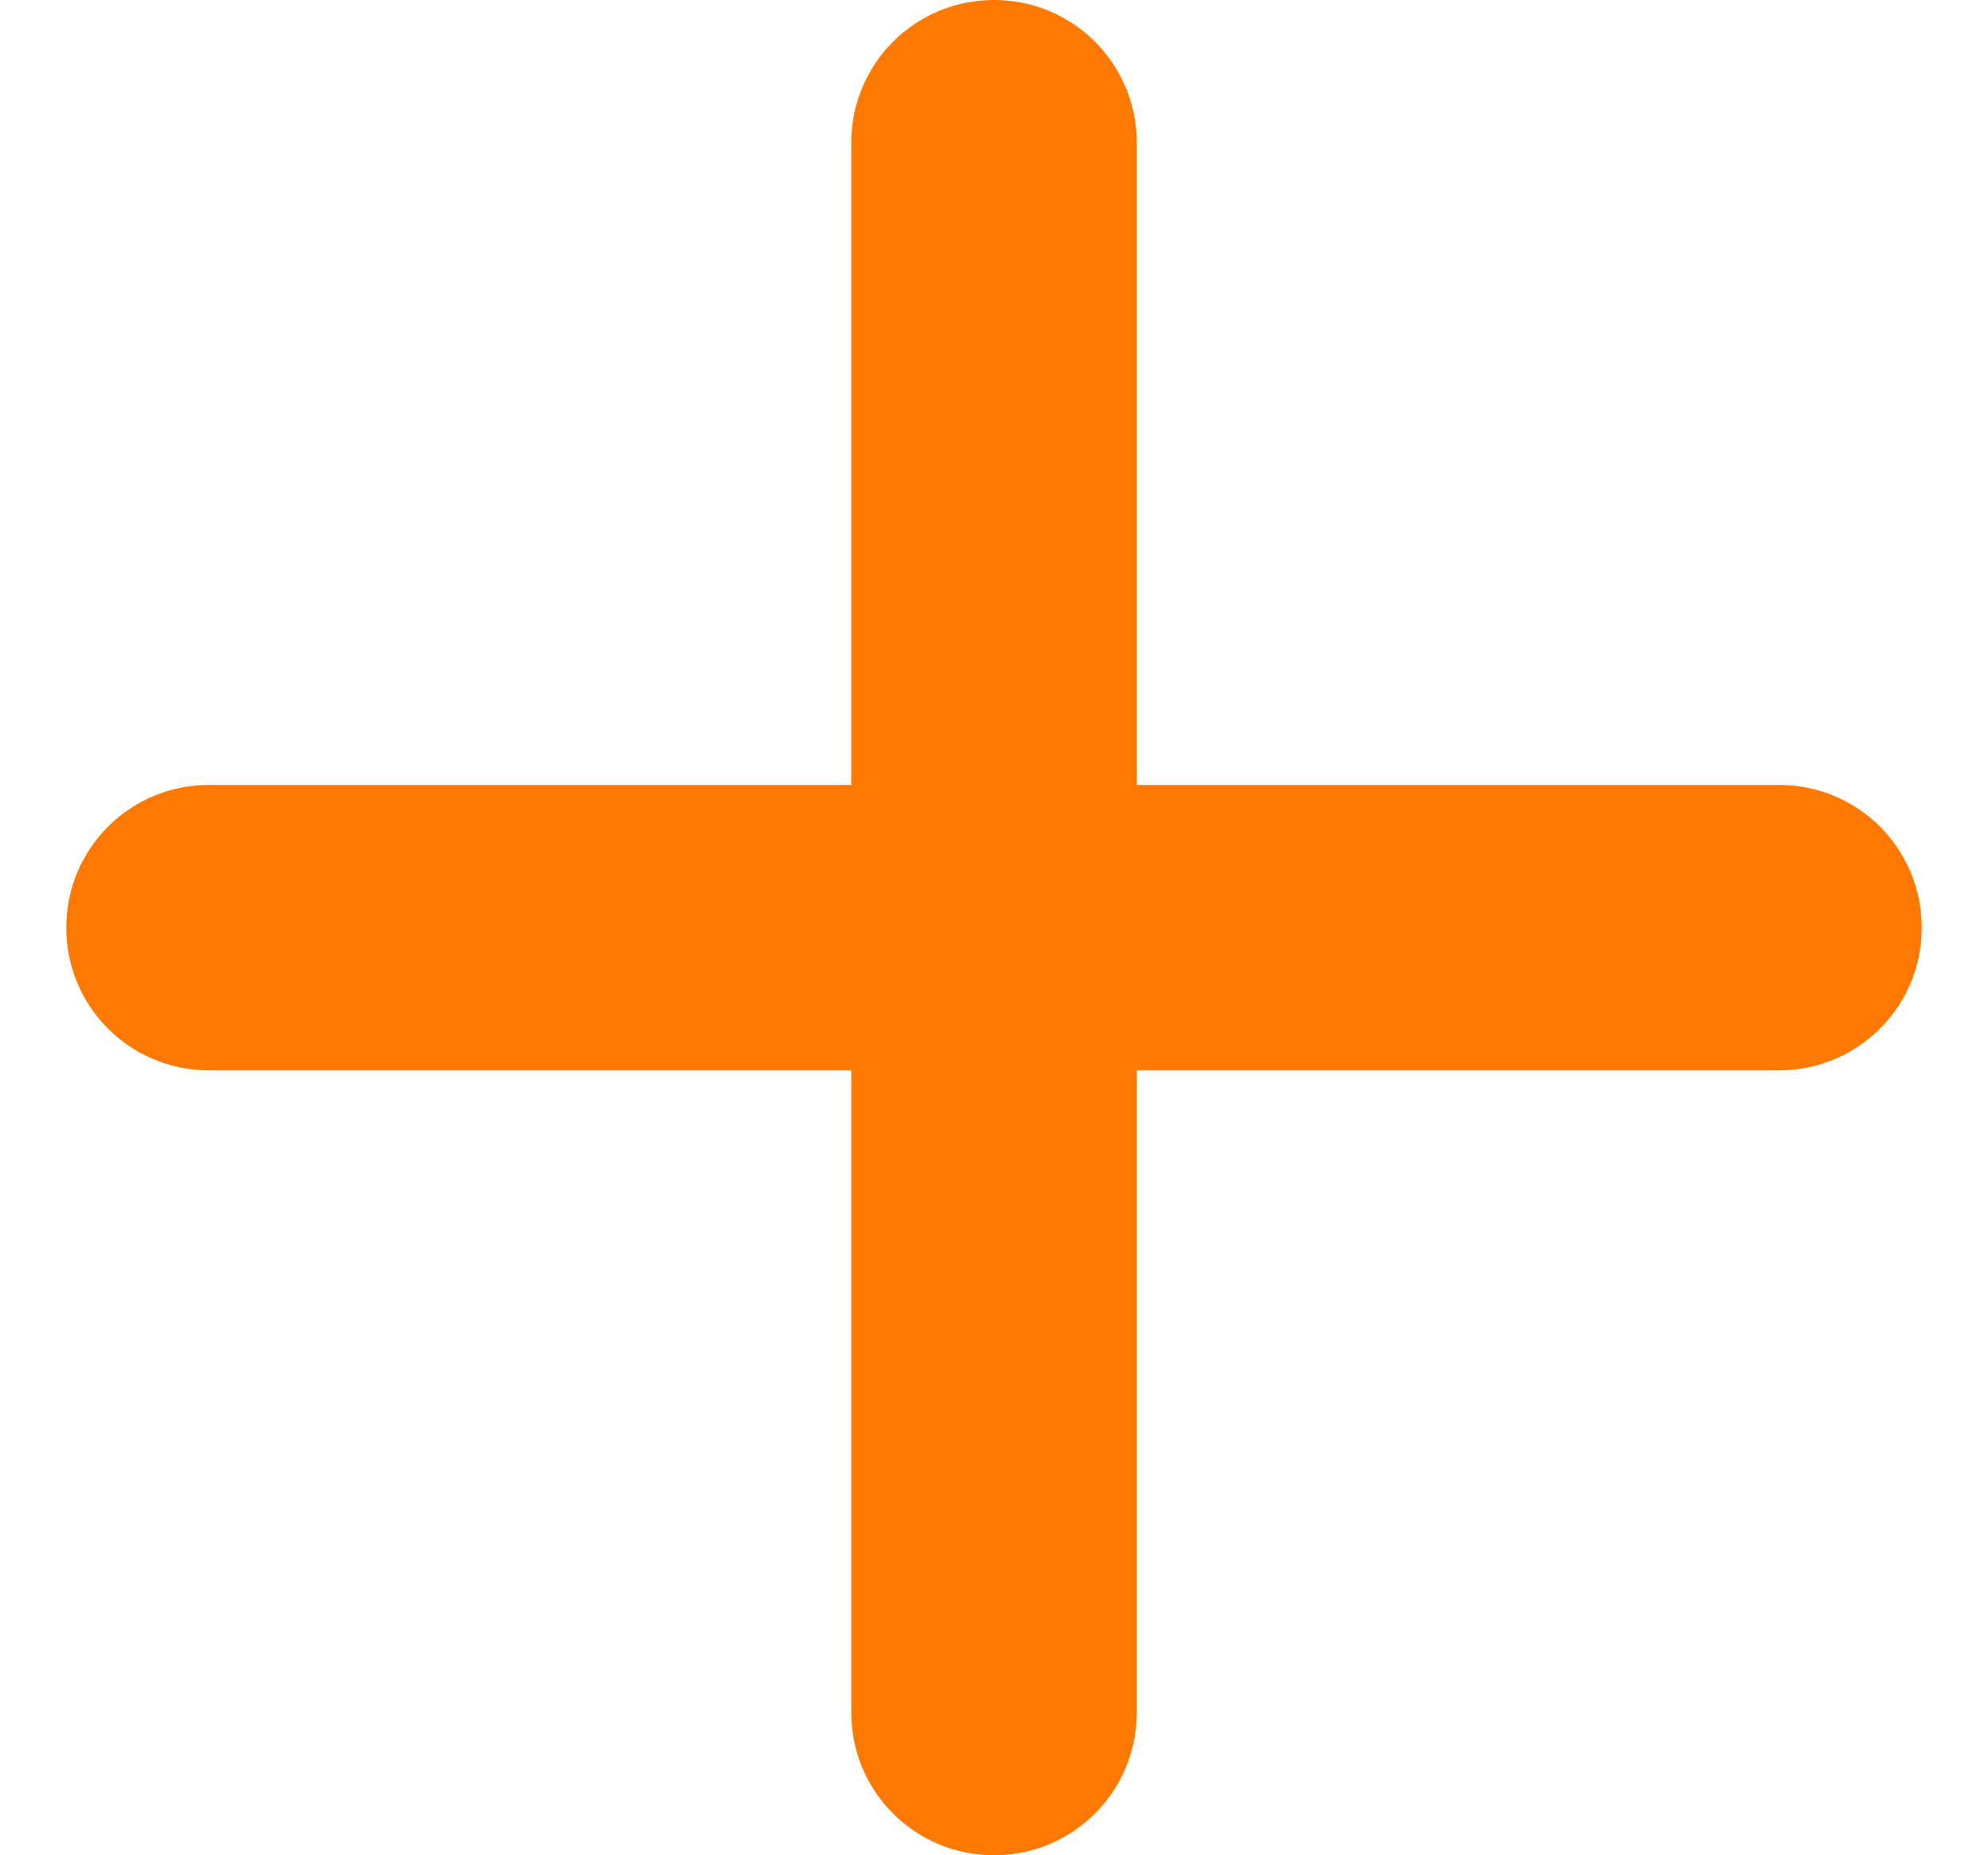 <svg width="15" height="14" viewBox="0 0 15 14" fill="none" xmlns="http://www.w3.org/2000/svg">
<g id="Icons/icon-plus">
<path id="Vector" d="M8.577 1.077C8.577 0.481 8.096 0 7.5 0C6.904 0 6.423 0.481 6.423 1.077V5.923H1.577C0.981 5.923 0.5 6.404 0.5 7C0.5 7.596 0.981 8.077 1.577 8.077H6.423V12.923C6.423 13.519 6.904 14 7.5 14C8.096 14 8.577 13.519 8.577 12.923V8.077H13.423C14.019 8.077 14.5 7.596 14.5 7C14.5 6.404 14.019 5.923 13.423 5.923H8.577V1.077Z" fill="#FF7900"/>
</g>
</svg>
